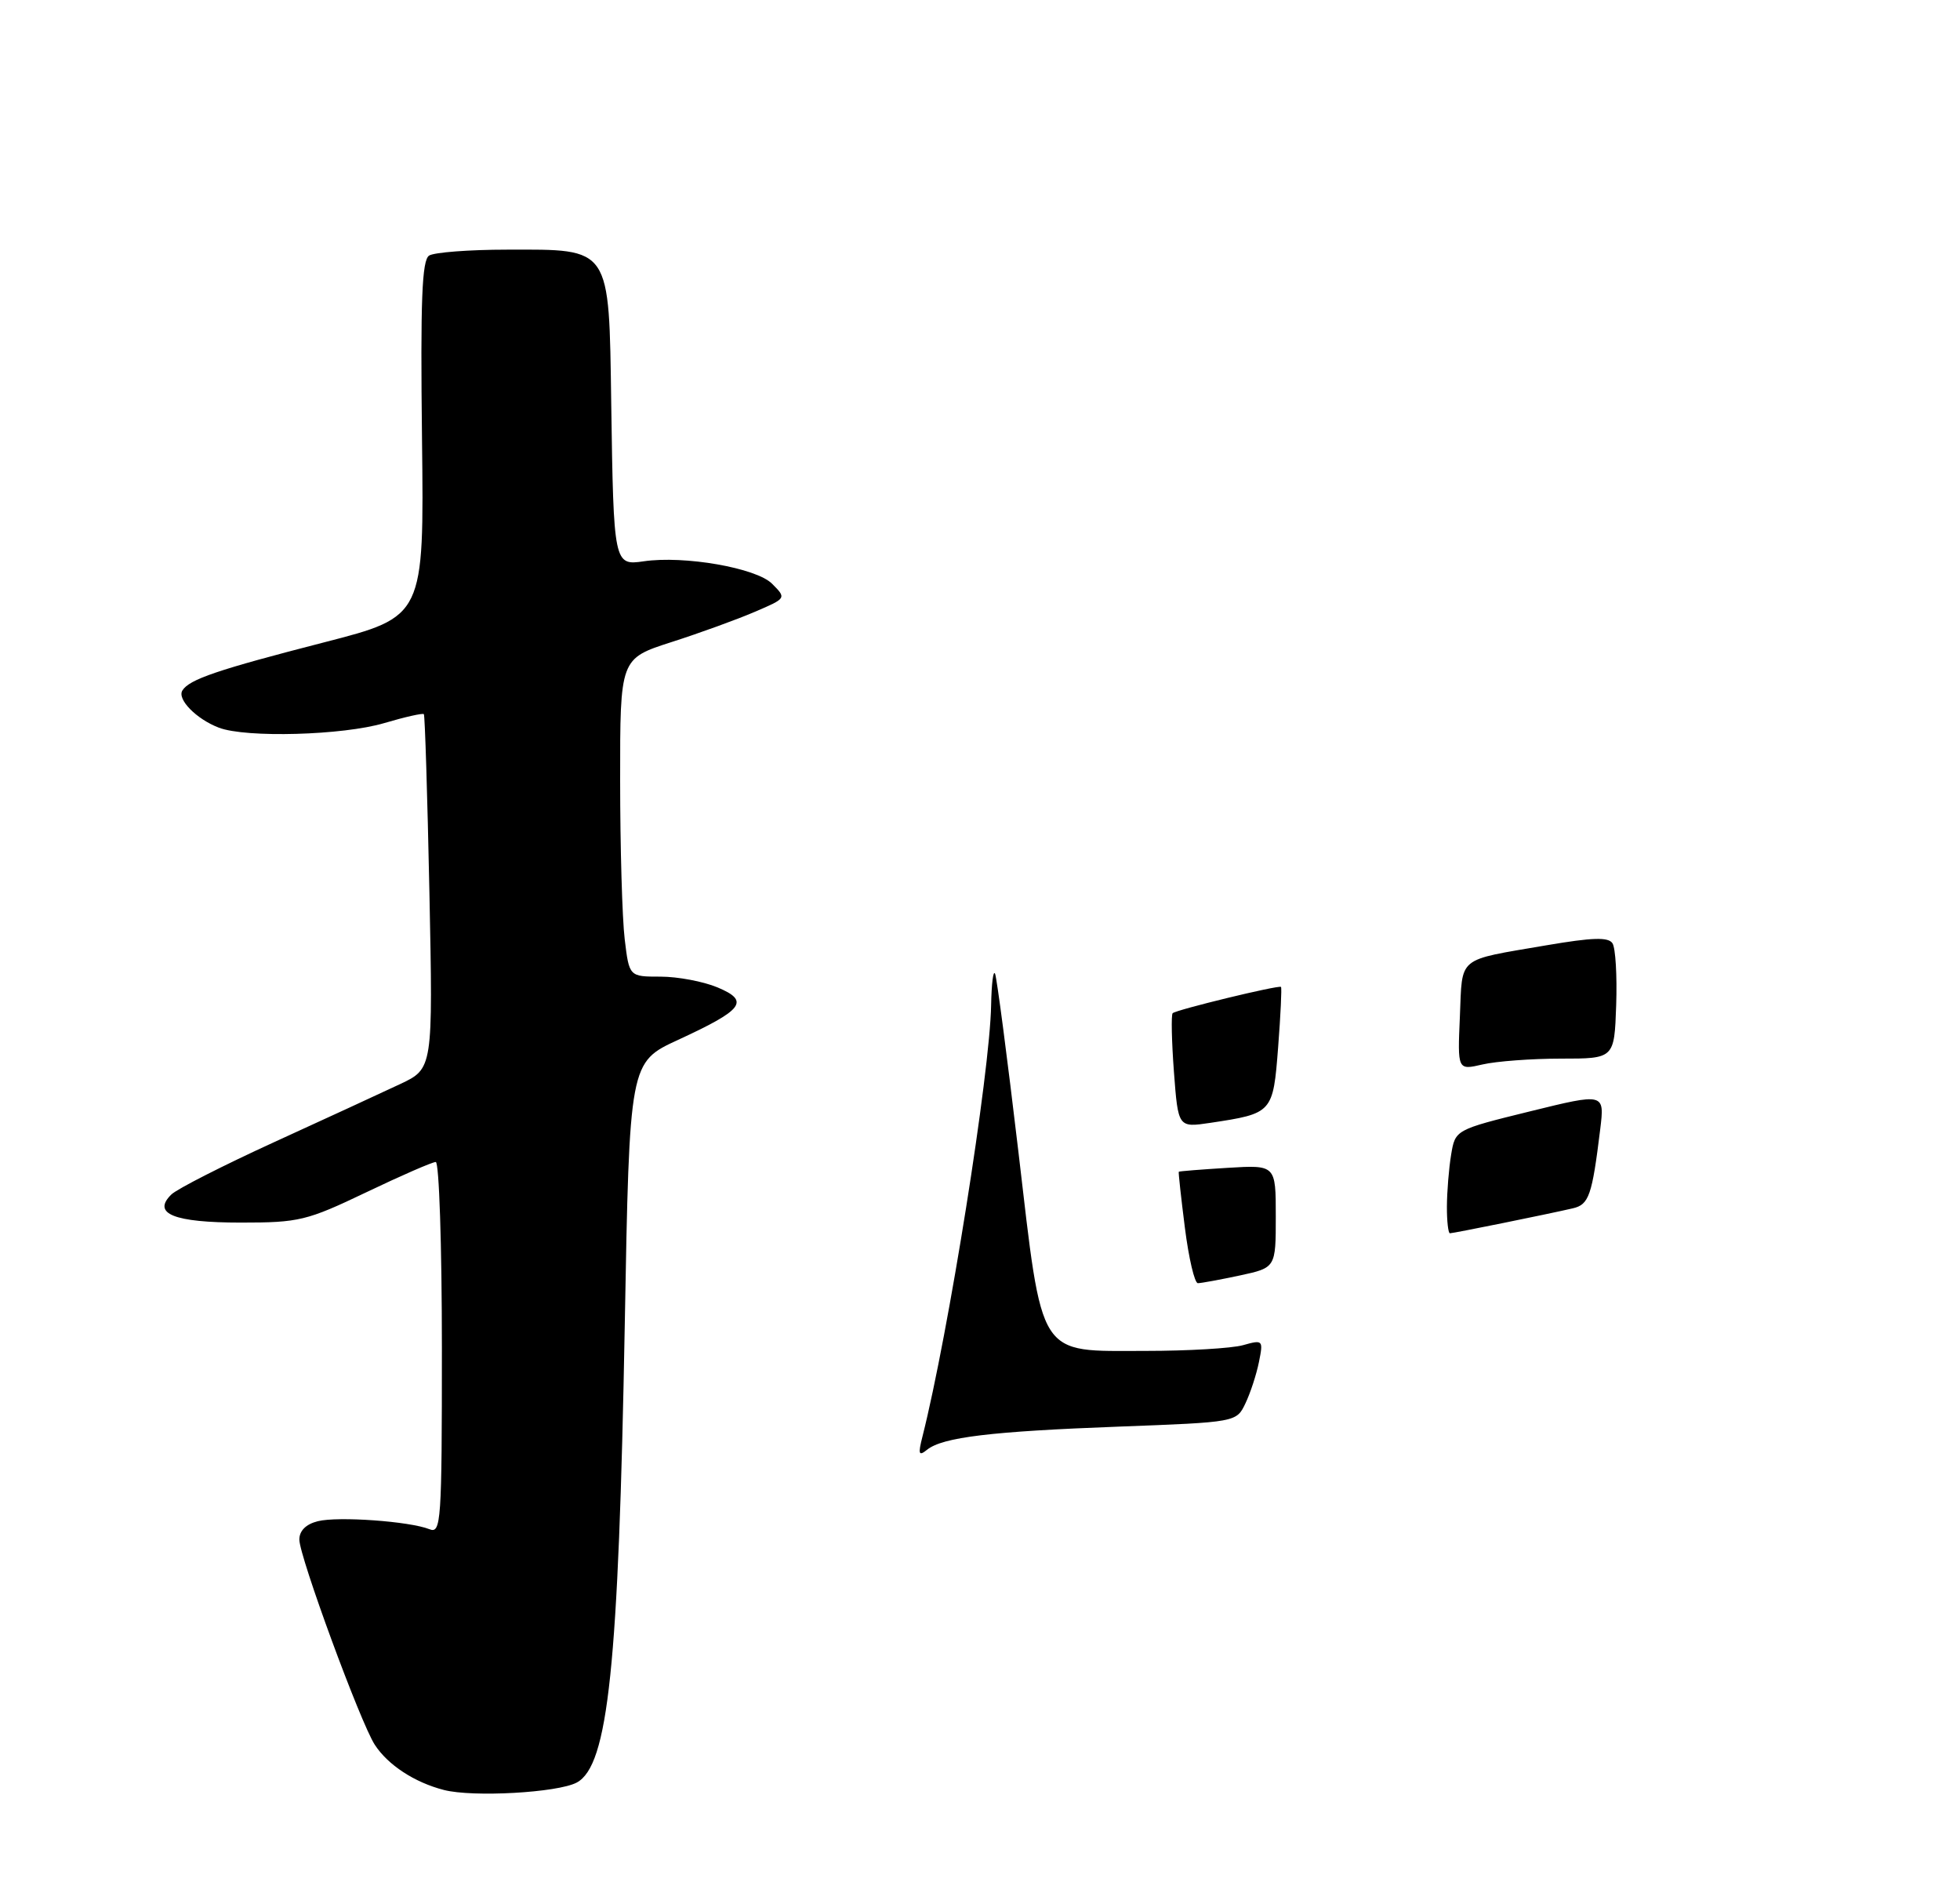 <?xml version="1.0" encoding="UTF-8" standalone="no"?>
<!DOCTYPE svg PUBLIC "-//W3C//DTD SVG 1.1//EN" "http://www.w3.org/Graphics/SVG/1.1/DTD/svg11.dtd" >
<svg xmlns="http://www.w3.org/2000/svg" xmlns:xlink="http://www.w3.org/1999/xlink" version="1.1" viewBox="0 0 275 264">
 <g >
 <path fill="currentColor"
d=" M 80.92 250.05 C 85.34 247.68 86.79 233.81 87.66 185.75 C 88.32 149.01 88.32 149.01 95.16 145.86 C 104.34 141.62 105.24 140.42 100.65 138.50 C 98.68 137.68 95.09 137.00 92.67 137.00 C 88.28 137.00 88.28 137.00 87.65 131.75 C 87.30 128.86 87.01 118.83 87.01 109.45 C 87.00 92.39 87.00 92.39 94.21 90.07 C 98.17 88.80 103.43 86.89 105.89 85.83 C 110.36 83.92 110.36 83.92 108.32 81.88 C 106.10 79.66 95.99 77.90 90.30 78.74 C 86.14 79.35 86.09 79.11 85.76 56.66 C 85.44 34.46 85.79 34.99 71.14 35.02 C 65.84 35.02 60.92 35.40 60.21 35.85 C 59.20 36.49 58.98 42.06 59.21 61.58 C 59.50 86.50 59.50 86.50 45.50 90.10 C 30.53 93.95 26.55 95.30 25.59 96.86 C 24.82 98.09 27.56 100.88 30.72 102.08 C 34.53 103.53 48.13 103.15 53.92 101.43 C 56.82 100.57 59.32 100.01 59.47 100.18 C 59.62 100.36 59.97 111.61 60.25 125.20 C 60.75 149.90 60.75 149.90 56.12 152.08 C 53.58 153.28 45.65 156.93 38.50 160.20 C 31.35 163.47 24.84 166.78 24.04 167.56 C 21.29 170.25 24.39 171.50 33.80 171.50 C 41.97 171.50 43.04 171.24 51.39 167.25 C 56.28 164.91 60.66 163.00 61.14 163.00 C 61.61 163.00 62.00 174.75 62.00 189.11 C 62.00 213.57 61.89 215.17 60.25 214.51 C 57.46 213.40 47.42 212.68 44.59 213.39 C 42.92 213.81 42.00 214.73 42.00 215.97 C 42.00 218.34 50.57 241.64 52.58 244.74 C 54.43 247.59 58.16 250.03 62.28 251.09 C 66.35 252.14 78.25 251.47 80.92 250.05 Z  M 129.43 201.50 C 133.06 187.14 138.90 150.50 139.06 141.00 C 139.12 137.97 139.36 136.00 139.62 136.61 C 139.87 137.22 141.33 148.38 142.87 161.41 C 146.34 190.94 145.43 189.50 160.78 189.50 C 166.67 189.50 172.80 189.14 174.39 188.70 C 177.20 187.91 177.26 187.97 176.64 191.05 C 176.29 192.79 175.44 195.40 174.74 196.86 C 173.48 199.50 173.48 199.50 156.99 200.12 C 139.03 200.79 132.27 201.61 130.08 203.36 C 128.90 204.31 128.79 204.01 129.43 201.50 Z  M 166.25 172.25 C 165.71 167.99 165.32 164.44 165.39 164.37 C 165.45 164.29 168.54 164.05 172.25 163.82 C 179.00 163.41 179.00 163.41 179.00 170.62 C 179.00 177.83 179.00 177.83 173.95 178.92 C 171.17 179.51 168.53 180.00 168.07 180.00 C 167.61 180.00 166.79 176.51 166.25 172.25 Z  M 203.01 169.25 C 203.02 167.19 203.28 163.92 203.60 161.99 C 204.18 158.48 204.18 158.48 214.66 155.90 C 225.14 153.32 225.14 153.32 224.52 158.41 C 223.38 167.72 222.94 168.98 220.67 169.50 C 217.25 170.30 203.92 173.00 203.43 173.00 C 203.20 173.00 203.00 171.31 203.01 169.25 Z  M 164.71 150.36 C 164.39 146.06 164.31 142.36 164.53 142.13 C 165.01 141.65 179.39 138.16 179.73 138.44 C 179.86 138.55 179.68 142.35 179.33 146.90 C 178.62 156.13 178.56 156.19 169.81 157.51 C 165.30 158.18 165.30 158.18 164.71 150.36 Z  M 204.83 142.61 C 205.20 134.02 204.28 134.78 216.99 132.60 C 223.44 131.50 225.66 131.43 226.24 132.32 C 226.67 132.97 226.90 136.88 226.76 141.00 C 226.50 148.50 226.50 148.50 219.00 148.50 C 214.88 148.50 209.93 148.87 208.00 149.32 C 204.50 150.13 204.50 150.13 204.83 142.61 Z "/>
</g>
</svg>